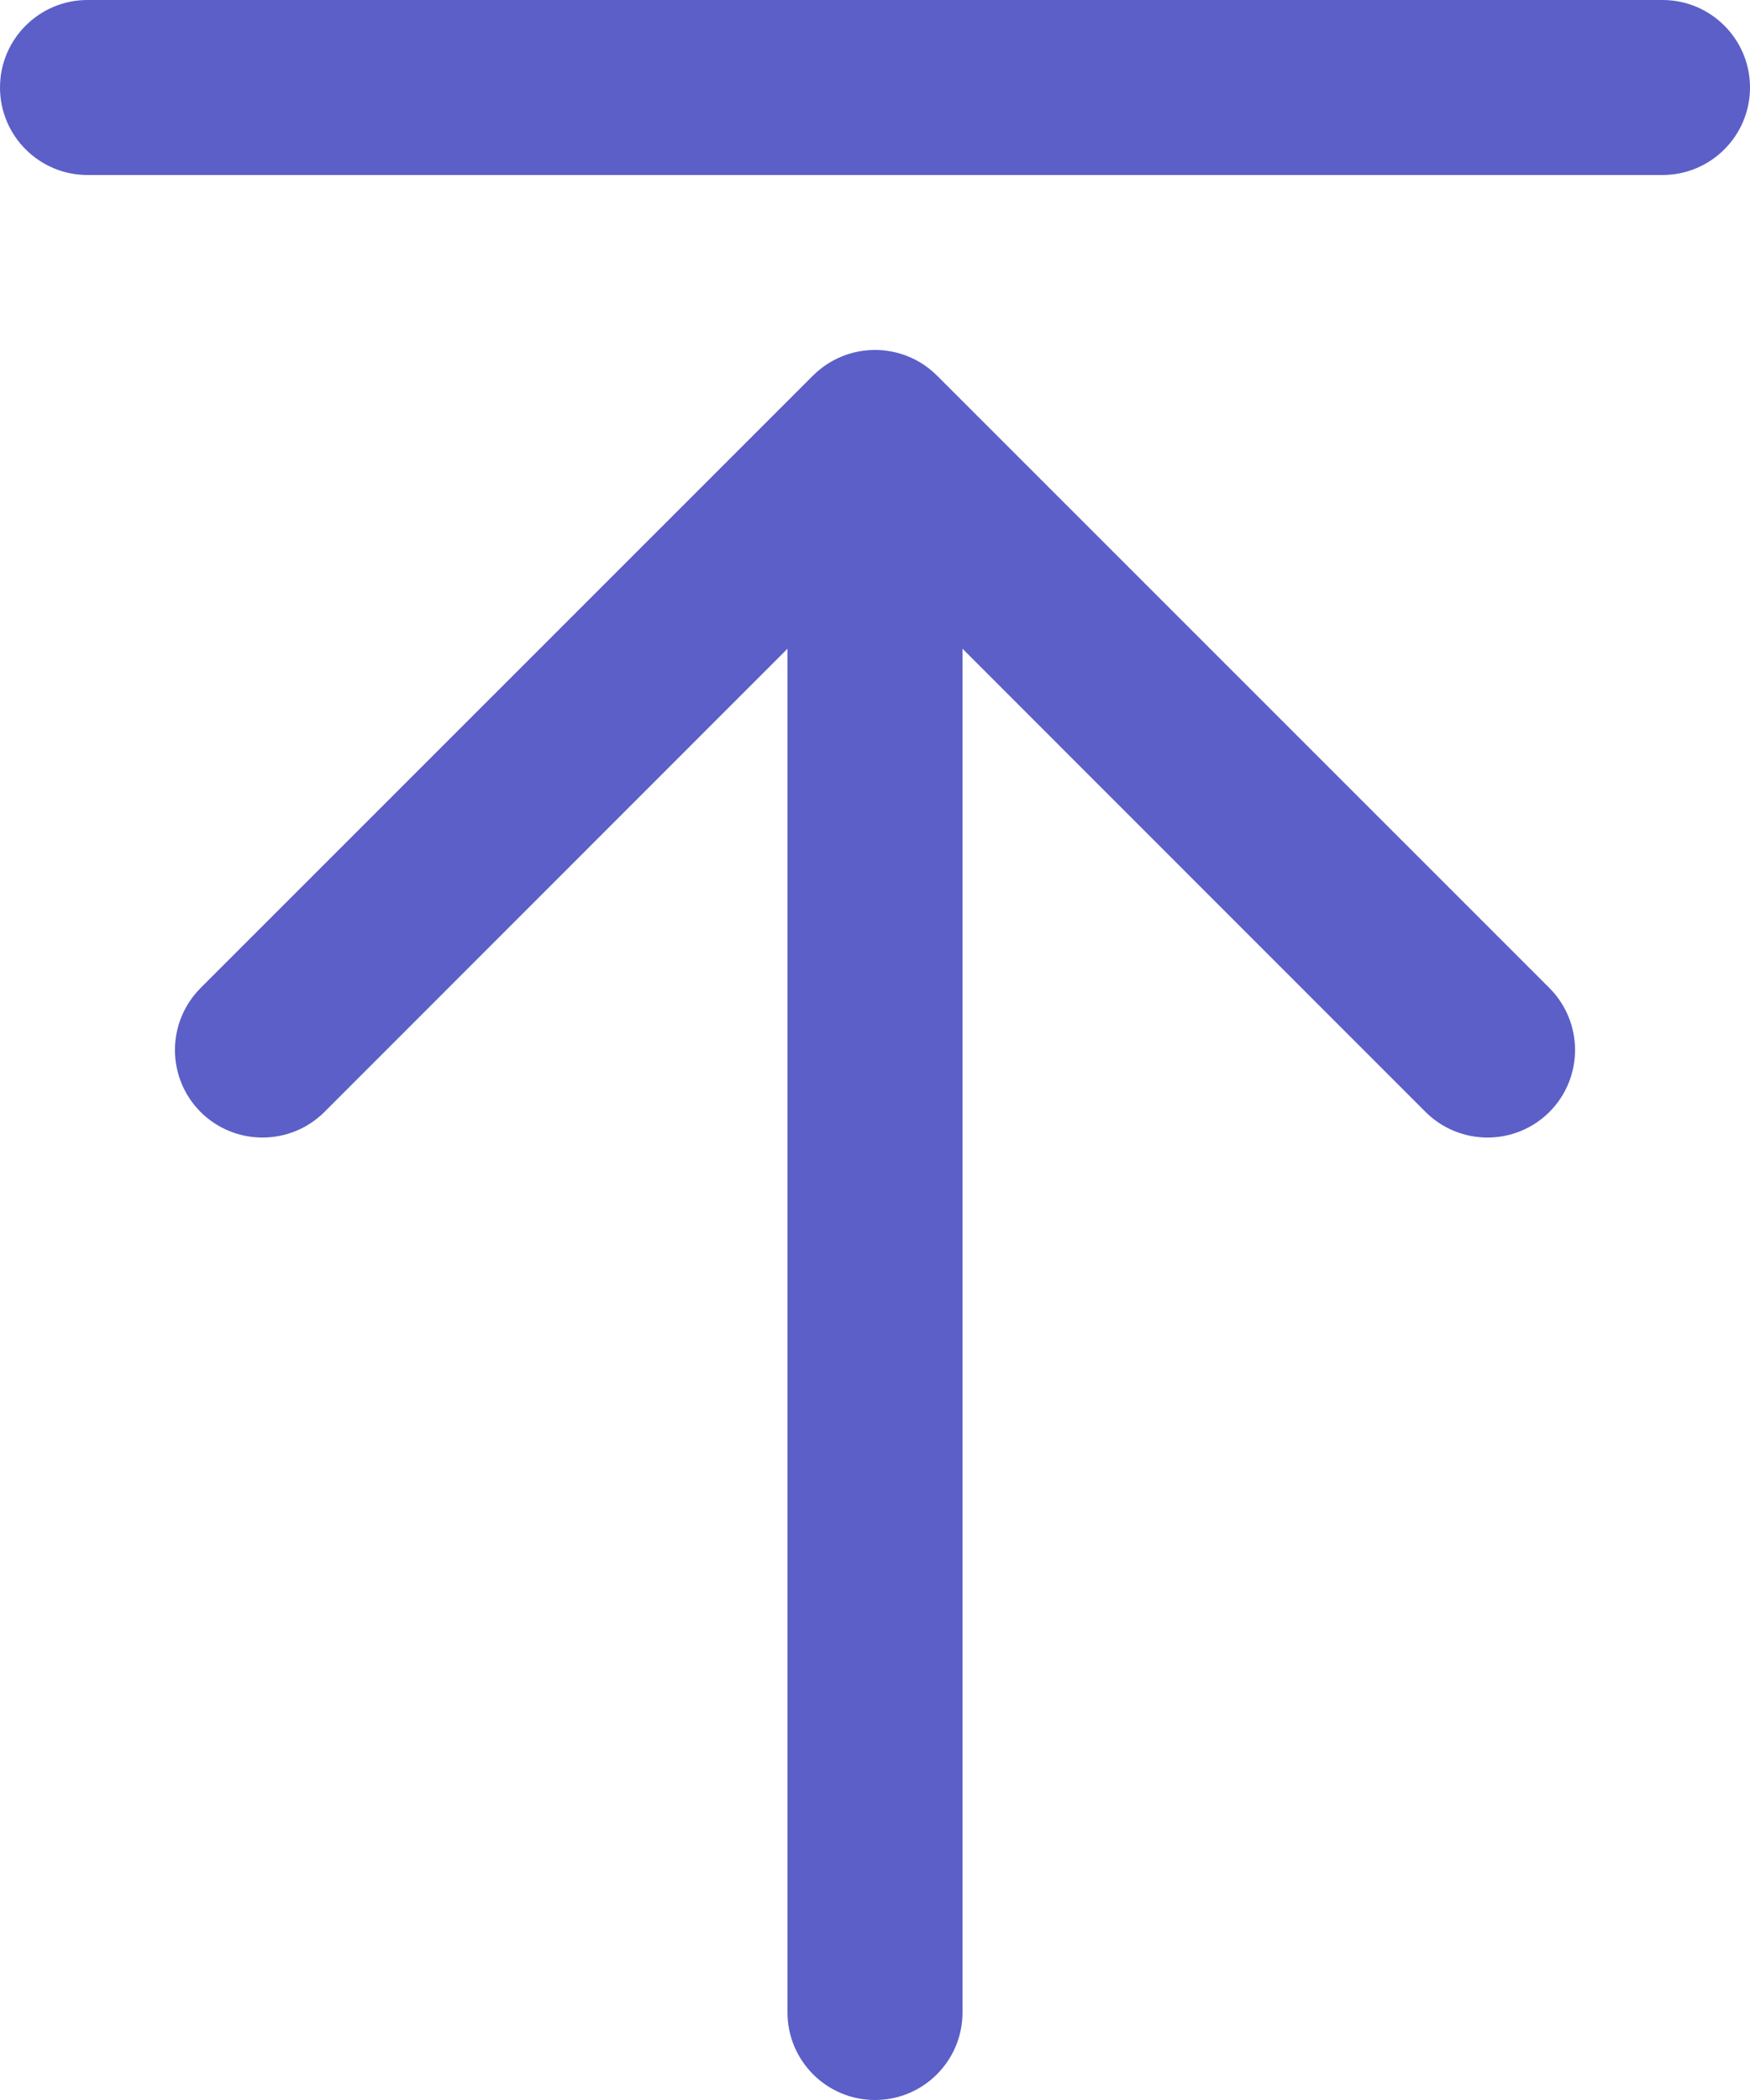 <svg width="10" height="12" viewBox="0 0 10 12" fill="none" xmlns="http://www.w3.org/2000/svg">
<path d="M0.5 0C0.224 0 0 0.224 0 0.5C0 0.776 0.224 1 0.5 1H9.5C9.776 1 10 0.776 10 0.5C10 0.224 9.776 0 9.5 0H0.5ZM5.354 2.146C5.158 1.951 4.842 1.951 4.646 2.146L1.146 5.646C0.951 5.842 0.951 6.158 1.146 6.354C1.342 6.549 1.658 6.549 1.854 6.354L4.5 3.707V11.5C4.5 11.776 4.724 12 5 12C5.276 12 5.5 11.776 5.5 11.5V3.707L8.146 6.354C8.342 6.549 8.658 6.549 8.854 6.354C9.049 6.158 9.049 5.842 8.854 5.646L5.354 2.146Z" fill="#5B5FC7"/>
</svg>
